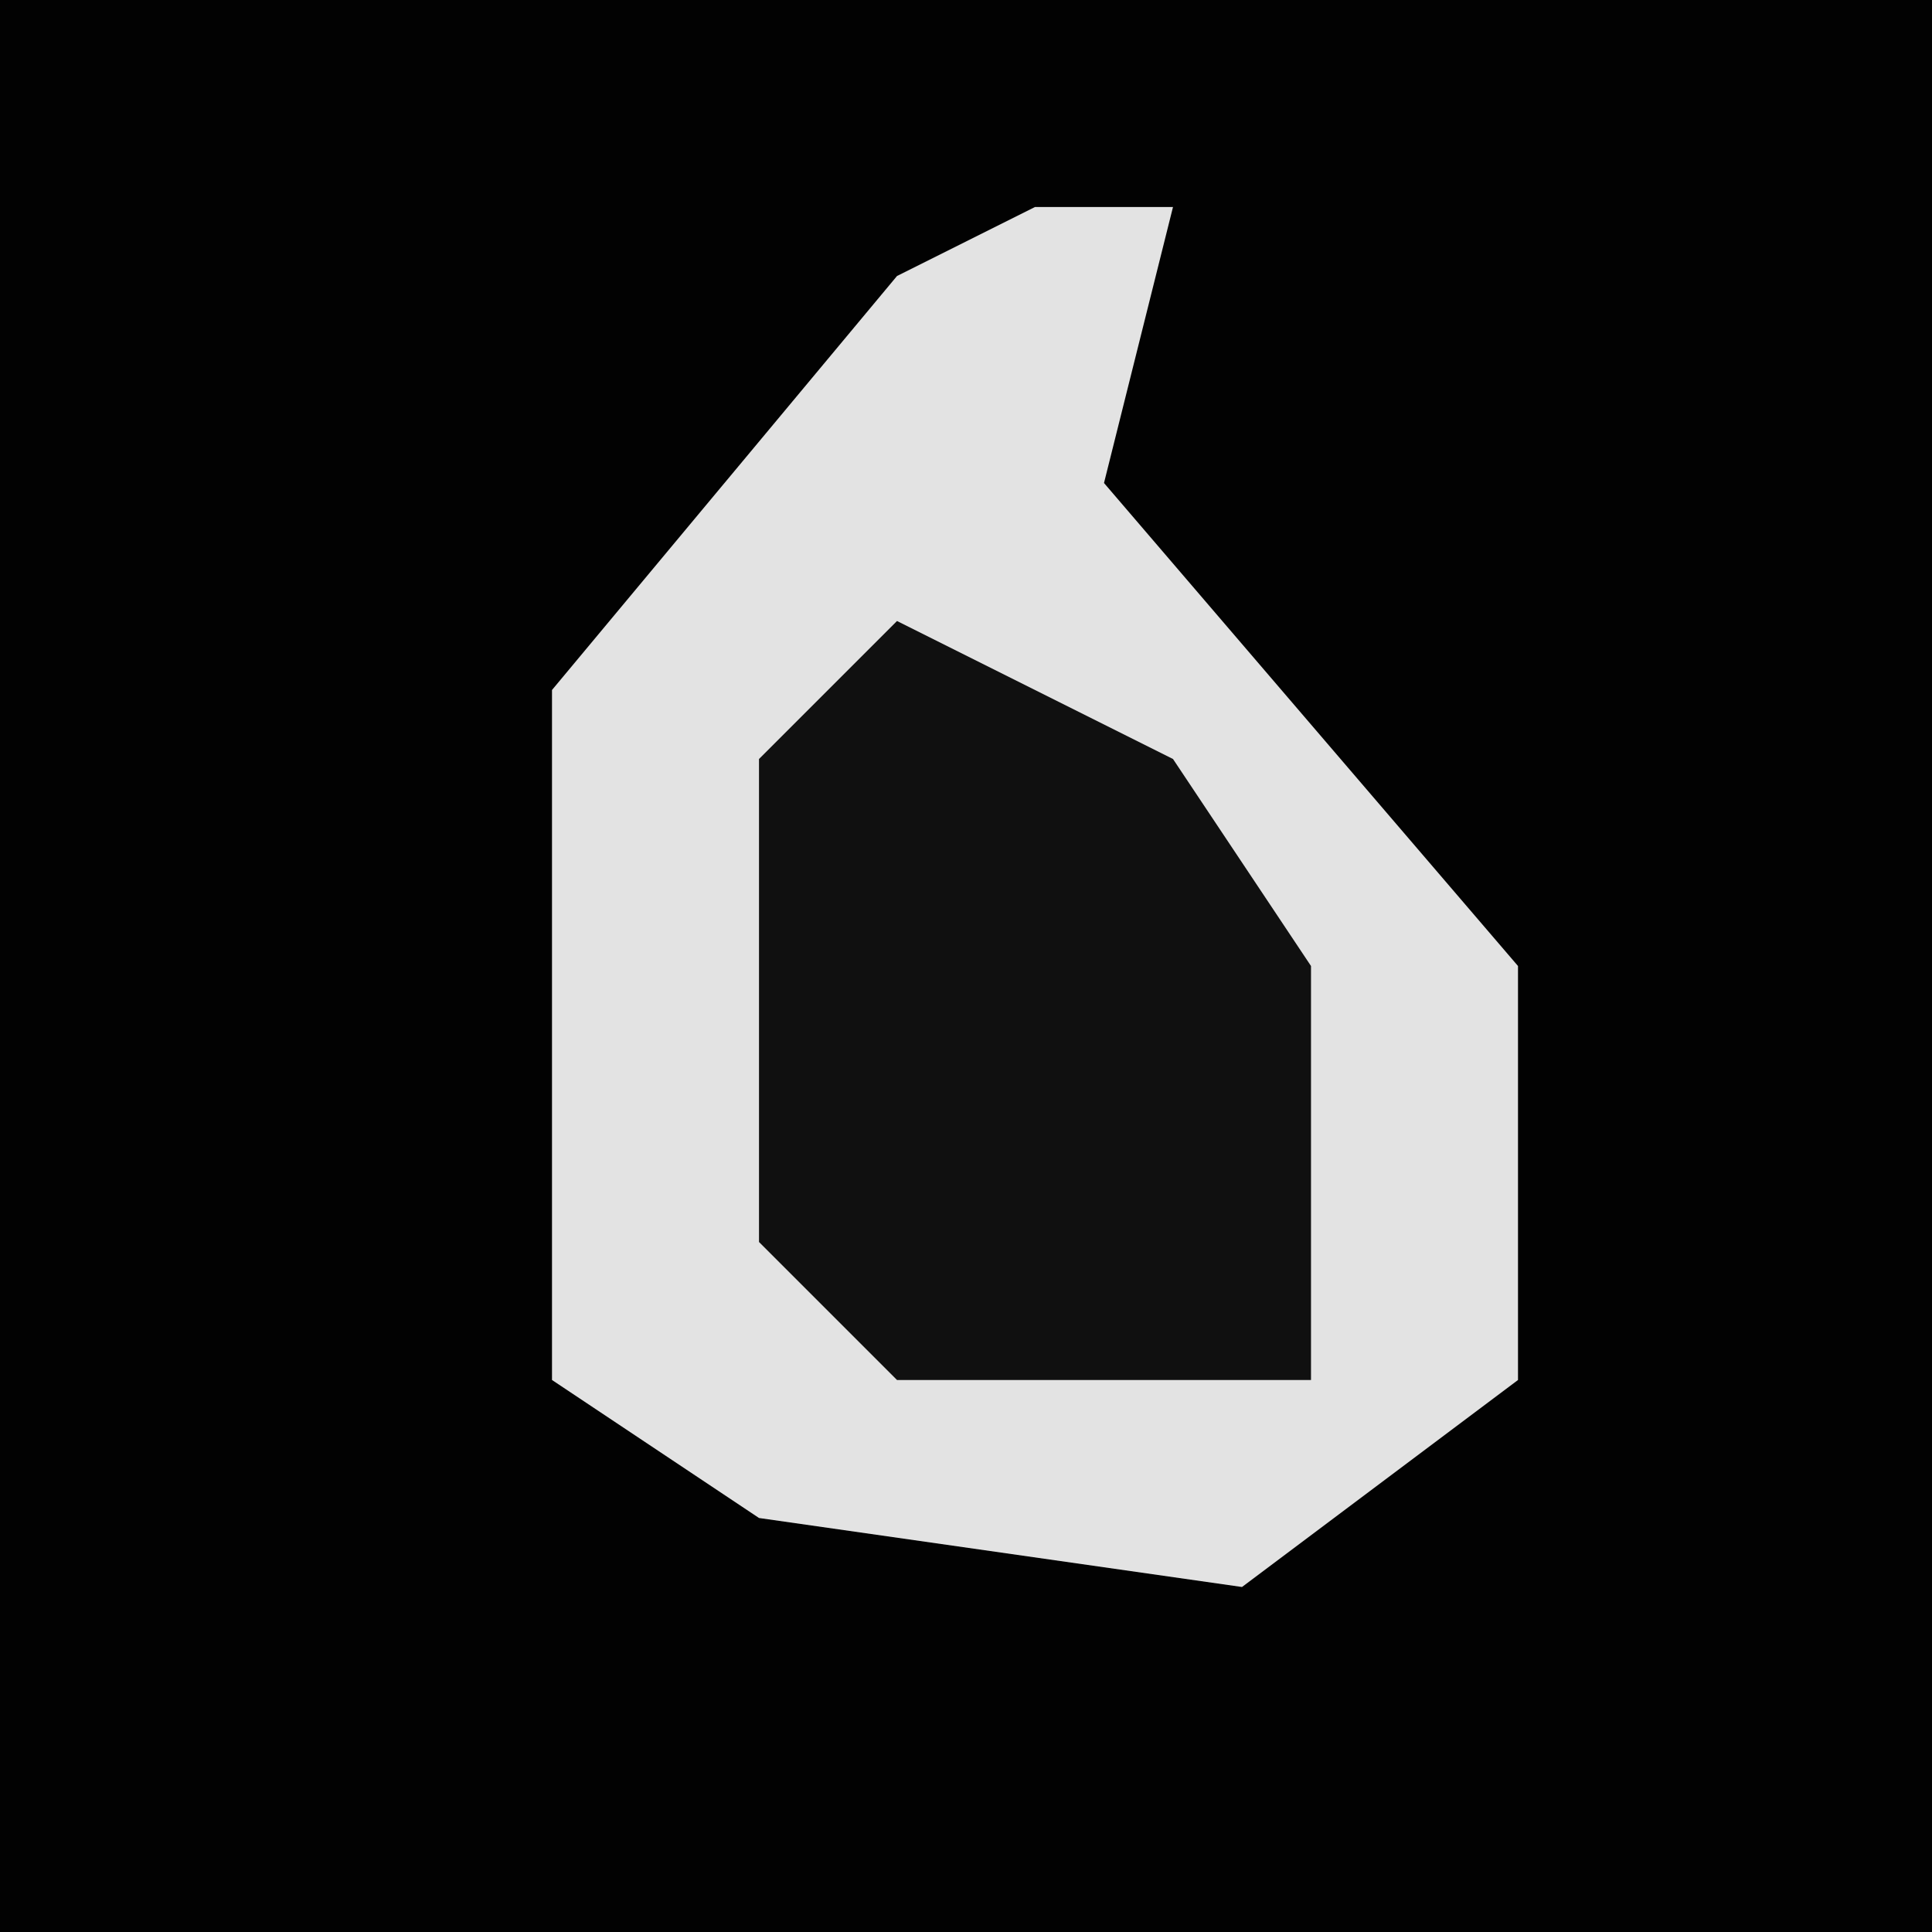 <?xml version="1.0" encoding="UTF-8"?>
<svg version="1.1" xmlns="http://www.w3.org/2000/svg" width="28" height="28">
<path d="M0,0 L28,0 L28,28 L0,28 Z " fill="#020202" transform="translate(0,0)"/>
<path d="M0,0 L2,0 L1,4 L7,11 L7,17 L3,20 L-4,19 L-7,17 L-7,7 L-2,1 Z " fill="#E3E3E3" transform="translate(15,3)"/>
<path d="M0,0 L4,2 L6,5 L6,11 L0,11 L-2,9 L-2,2 Z " fill="#101010" transform="translate(13,9)"/>
</svg>
